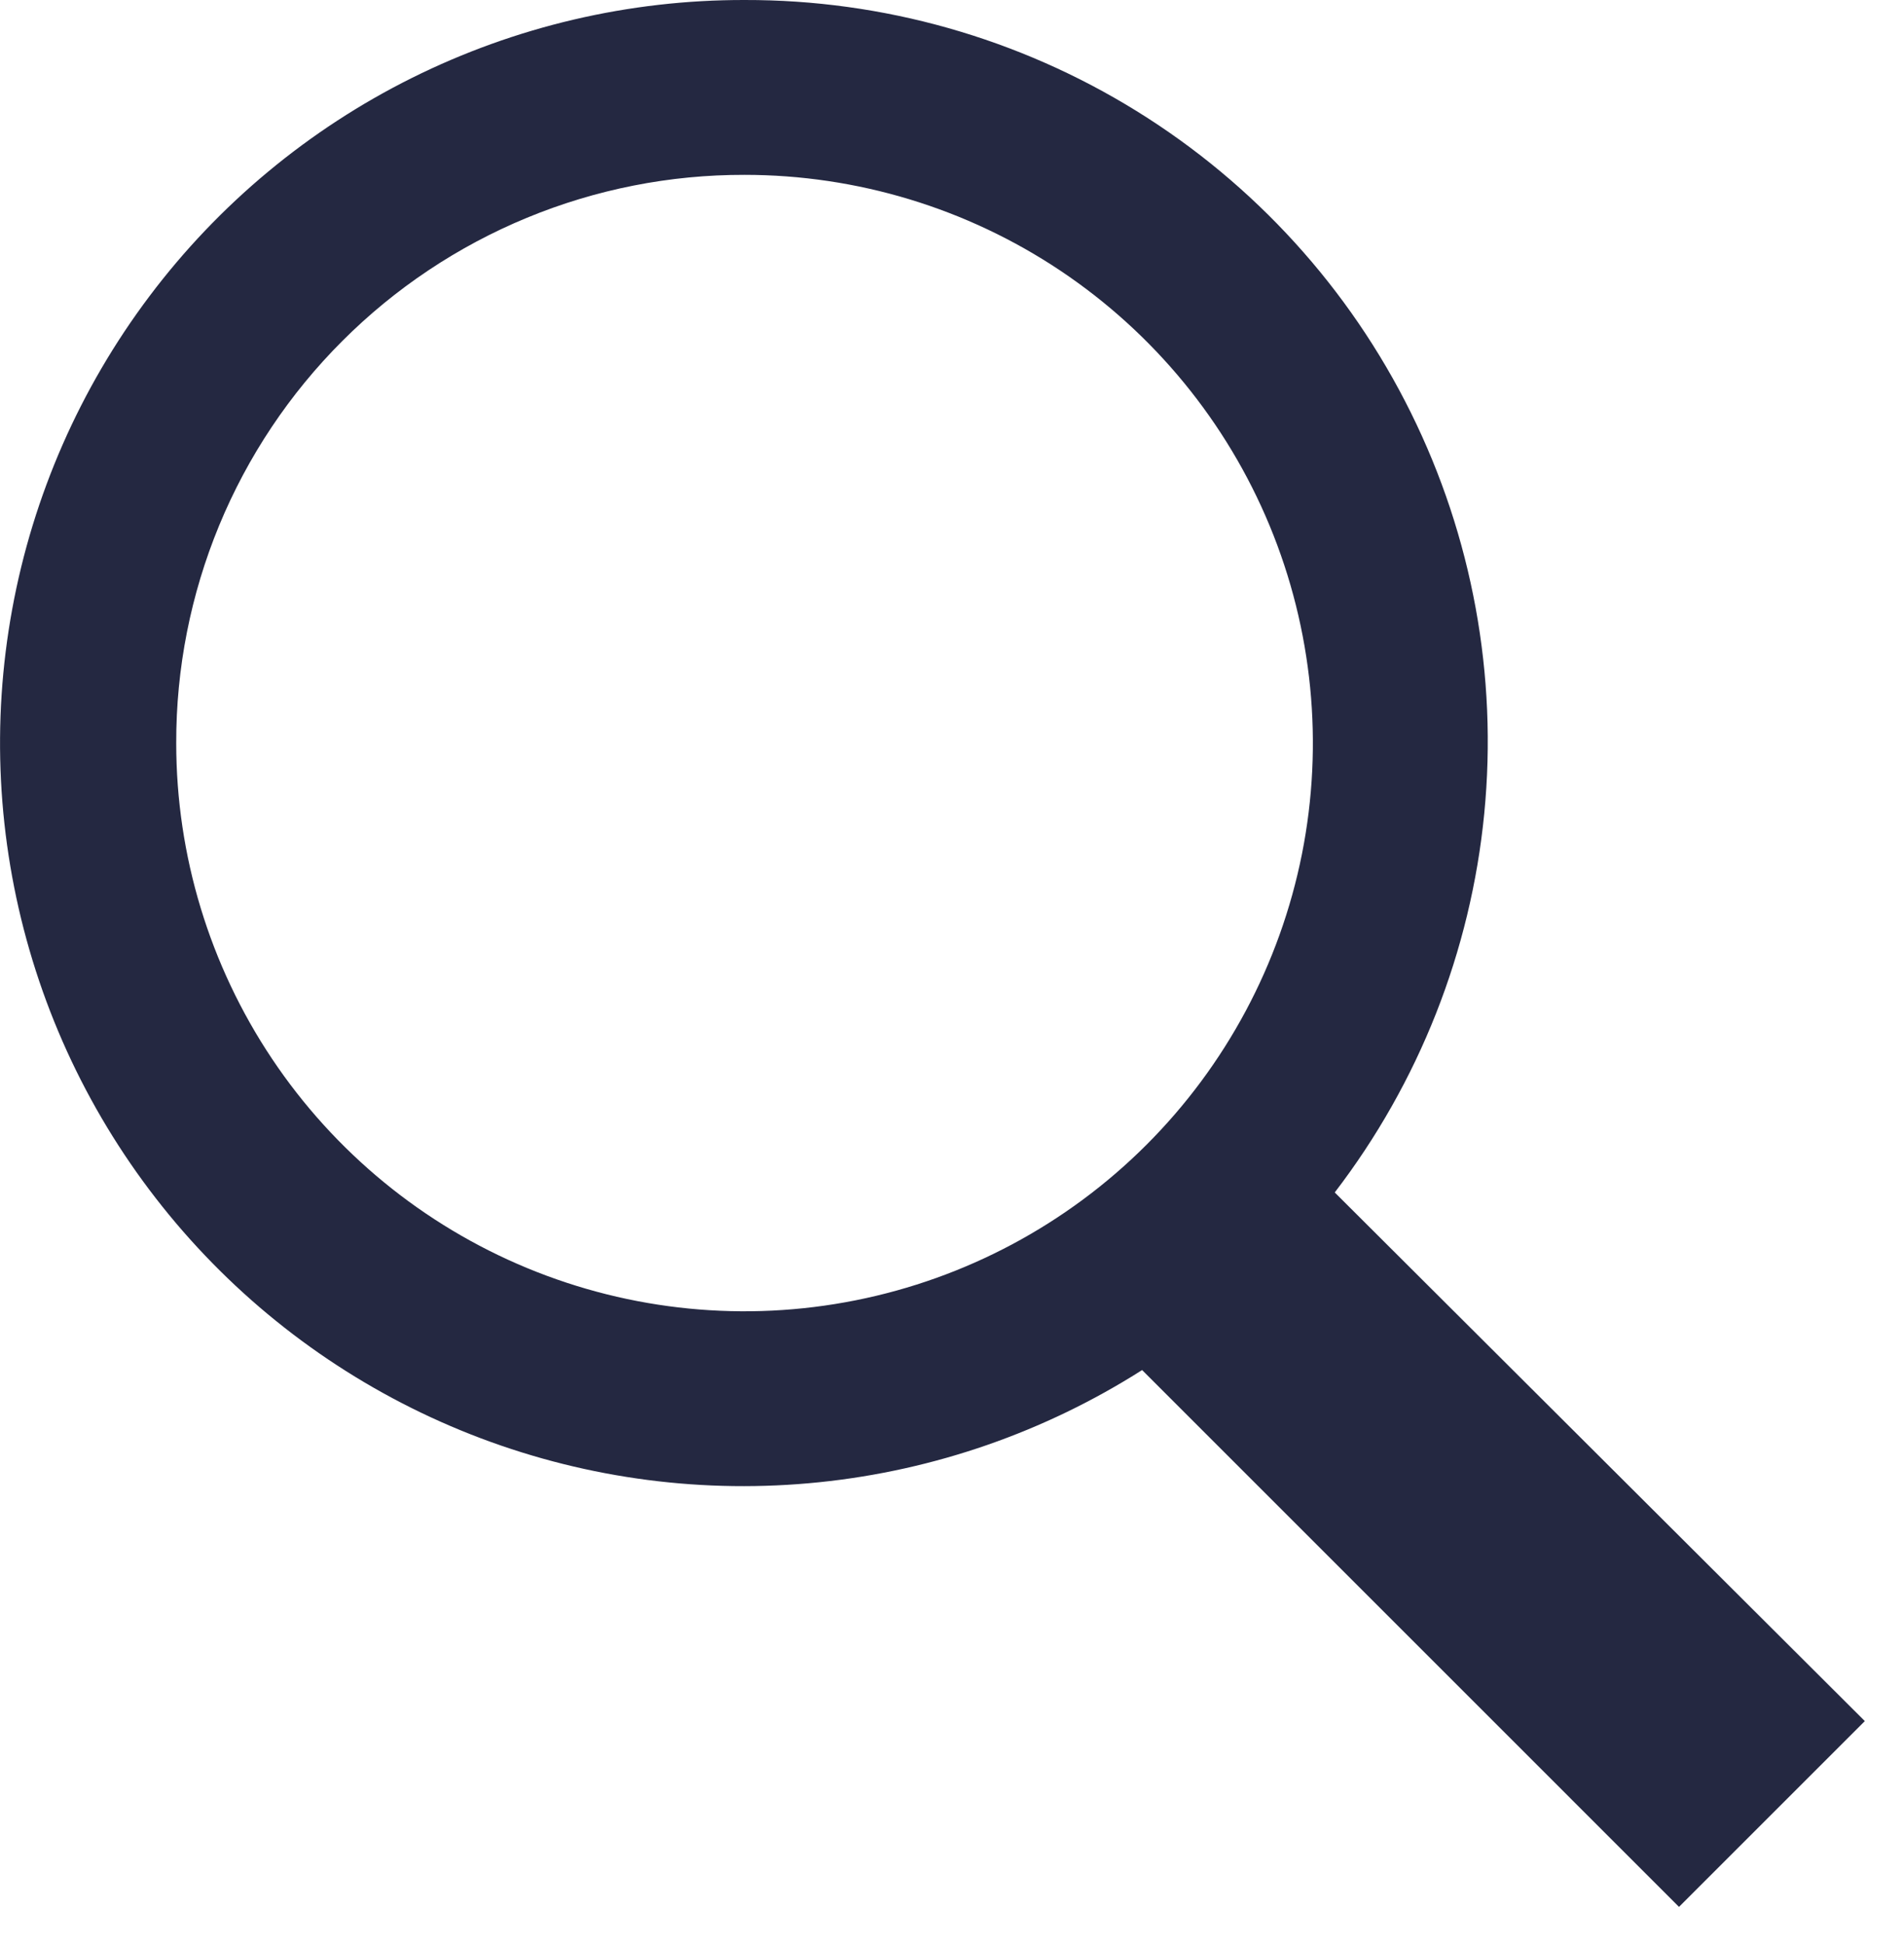 <svg width="47" height="48" viewBox="0 0 47 48" fill="none" xmlns="http://www.w3.org/2000/svg">
<path d="M18.379 4.60318e-05C15.53 -0.005 12.72 0.654 10.17 1.923C7.62 3.193 5.4 5.039 3.688 7.315C1.975 9.591 0.816 12.235 0.302 15.037C-0.212 17.839 -0.066 20.722 0.728 23.458C1.521 26.194 2.941 28.707 4.875 30.799C6.809 32.891 9.203 34.504 11.868 35.51C14.533 36.516 17.396 36.888 20.229 36.595C23.063 36.303 25.789 35.355 28.193 33.826L41.446 47.08L46.033 42.493L32.948 29.441C35.028 26.727 36.307 23.485 36.639 20.082C36.971 16.679 36.343 13.251 34.826 10.186C33.31 7.122 30.965 4.543 28.058 2.743C25.151 0.943 21.798 -0.008 18.379 4.60318e-05ZM18.379 4.317C21.154 4.317 23.866 5.14 26.173 6.681C28.48 8.223 30.278 10.414 31.34 12.977C32.402 15.541 32.68 18.362 32.139 21.083C31.597 23.804 30.261 26.304 28.299 28.266C26.337 30.228 23.837 31.564 21.116 32.105C18.395 32.647 15.574 32.369 13.01 31.307C10.447 30.245 8.256 28.447 6.714 26.14C5.173 23.833 4.35 21.121 4.35 18.346C4.346 16.503 4.707 14.677 5.41 12.973C6.114 11.269 7.147 9.721 8.451 8.418C9.754 7.114 11.302 6.081 13.006 5.377C14.71 4.673 16.536 4.313 18.379 4.317Z" fill="#242841"/>
</svg>
